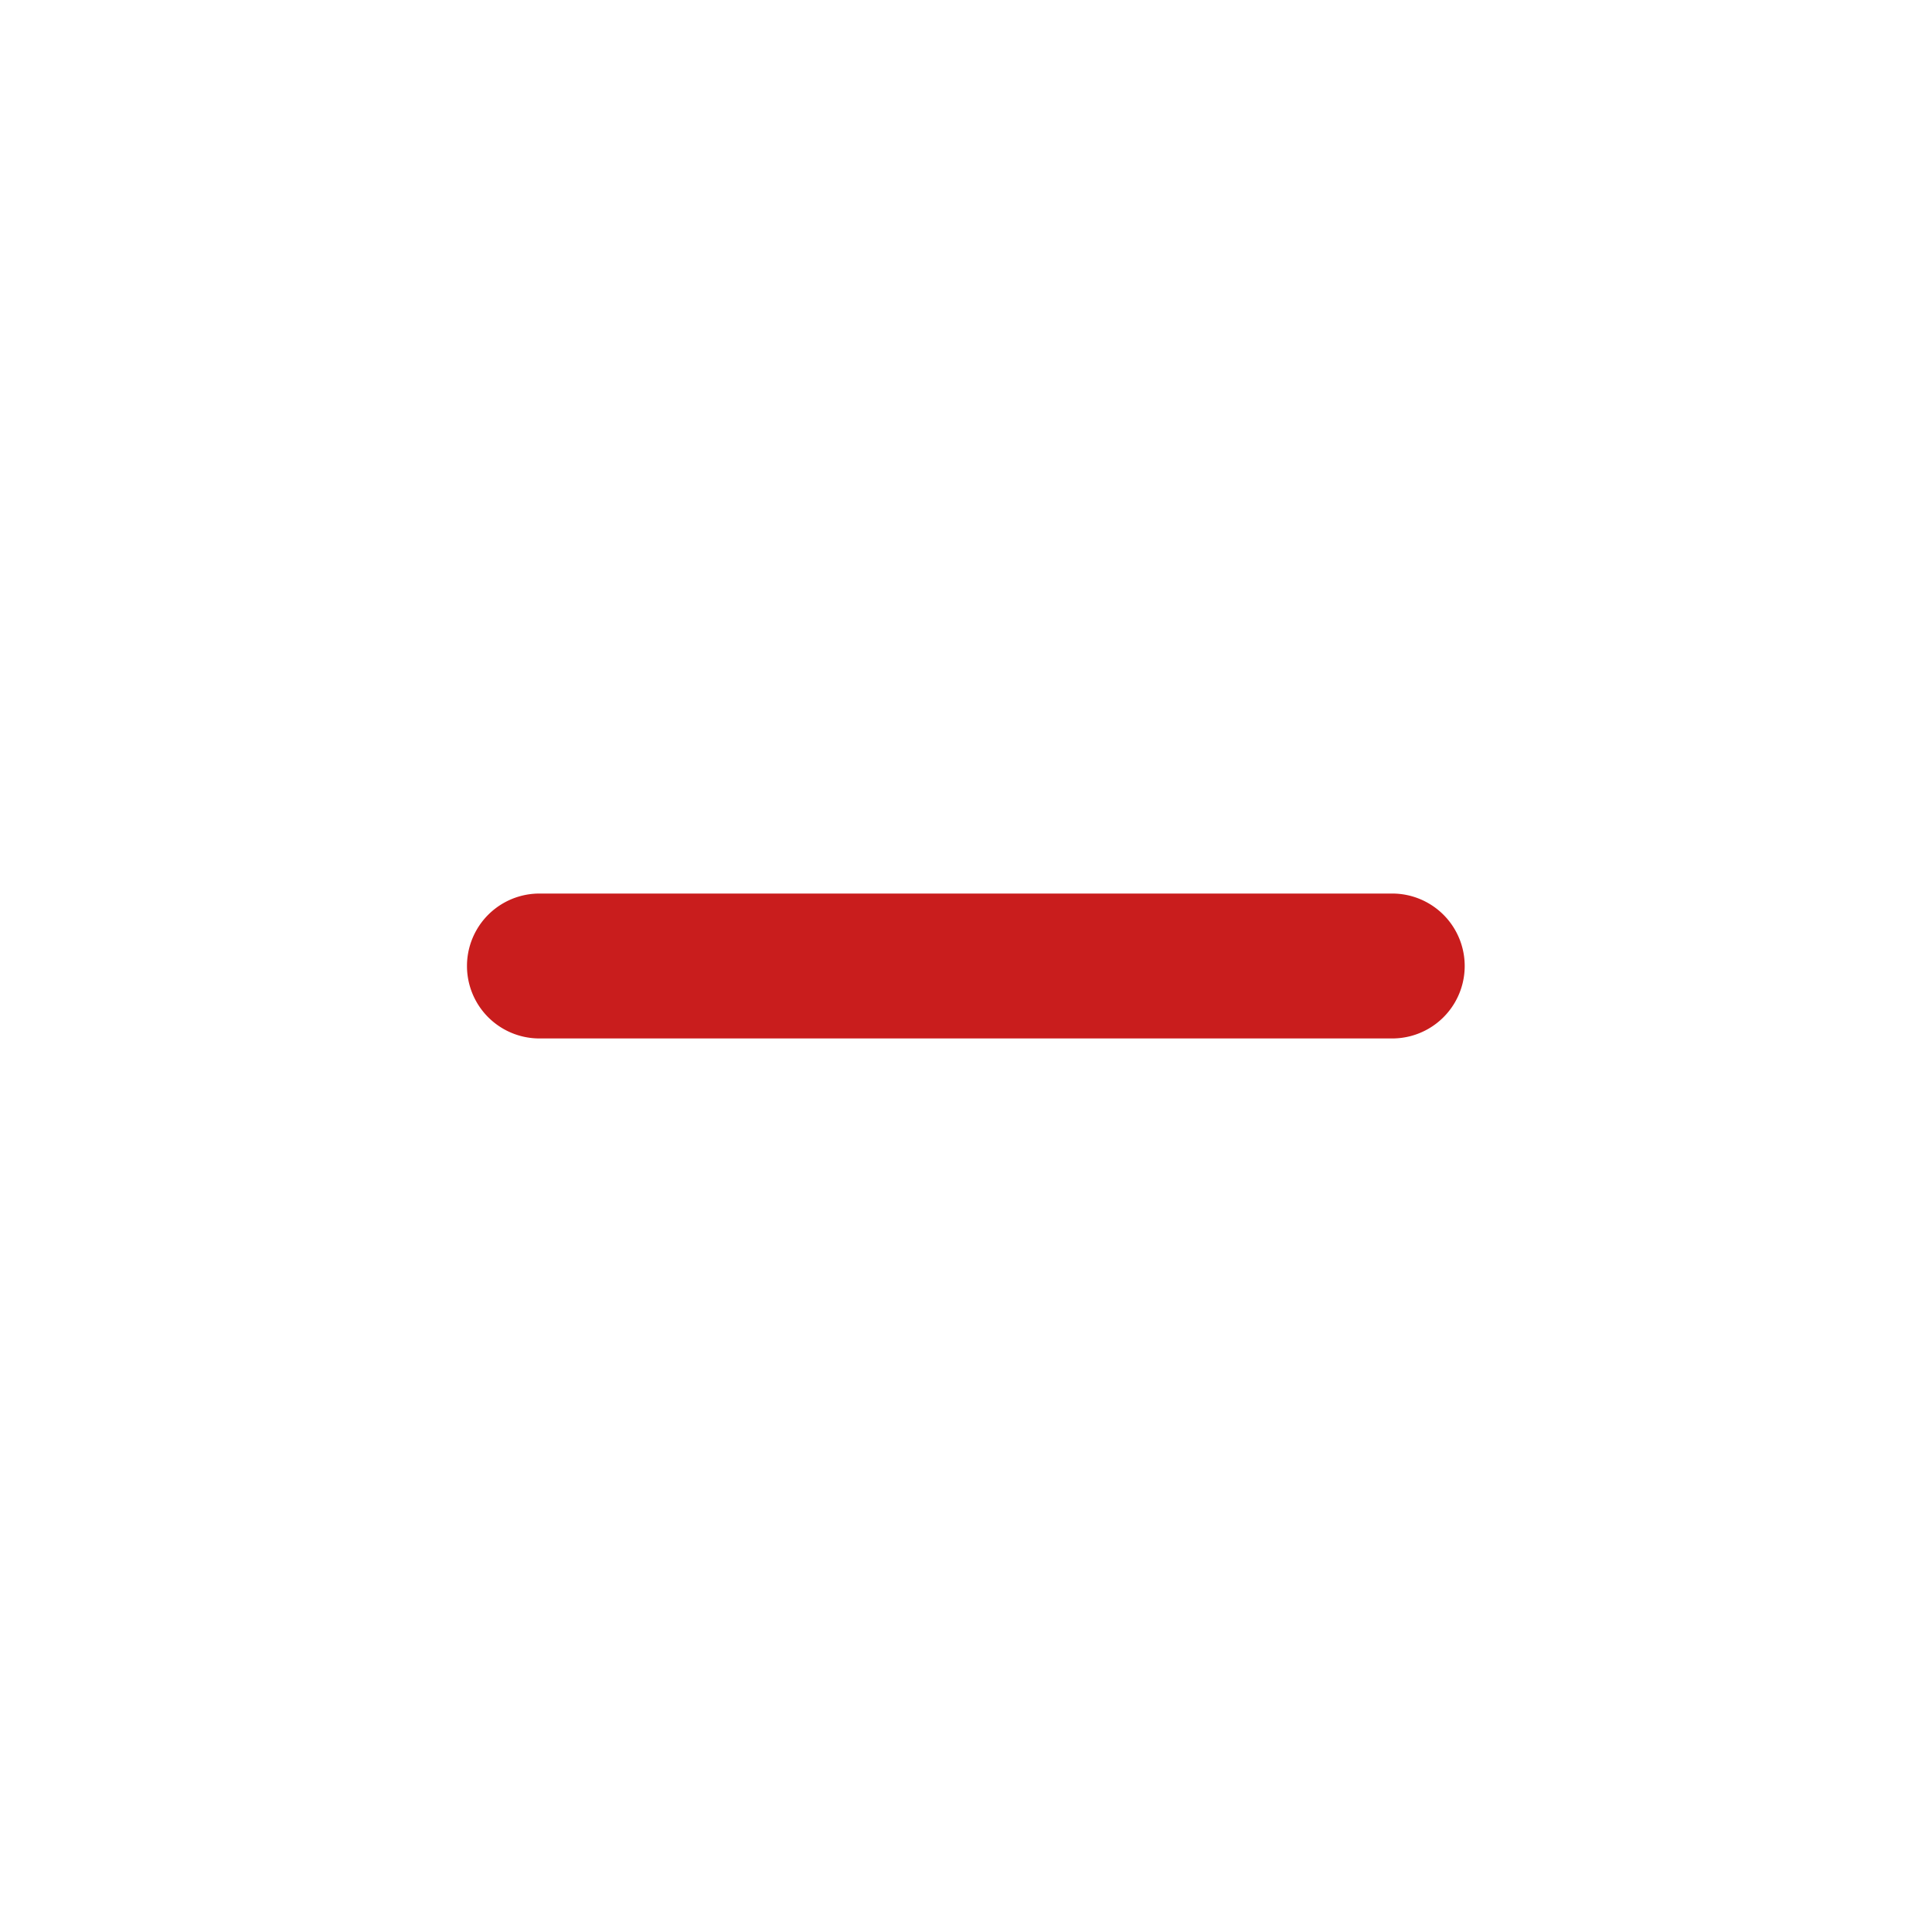 <svg id="_24x24-Minus" data-name="24x24-Minus" xmlns="http://www.w3.org/2000/svg" width="24" height="24" viewBox="0 0 24 24">
  <rect id="Frame24" width="24" height="24" fill="#fff" opacity="0"/>
  <path id="minus" d="M6.7,12.9H17.294a.9.9,0,1,0,0-1.8H6.7a.9.9,0,1,0,0,1.8Z" transform="translate(0.001)" fill="#C91D1D"/>
<style type="text/css" media="screen">path{vector-effect:non-scaling-stroke}</style></svg>
